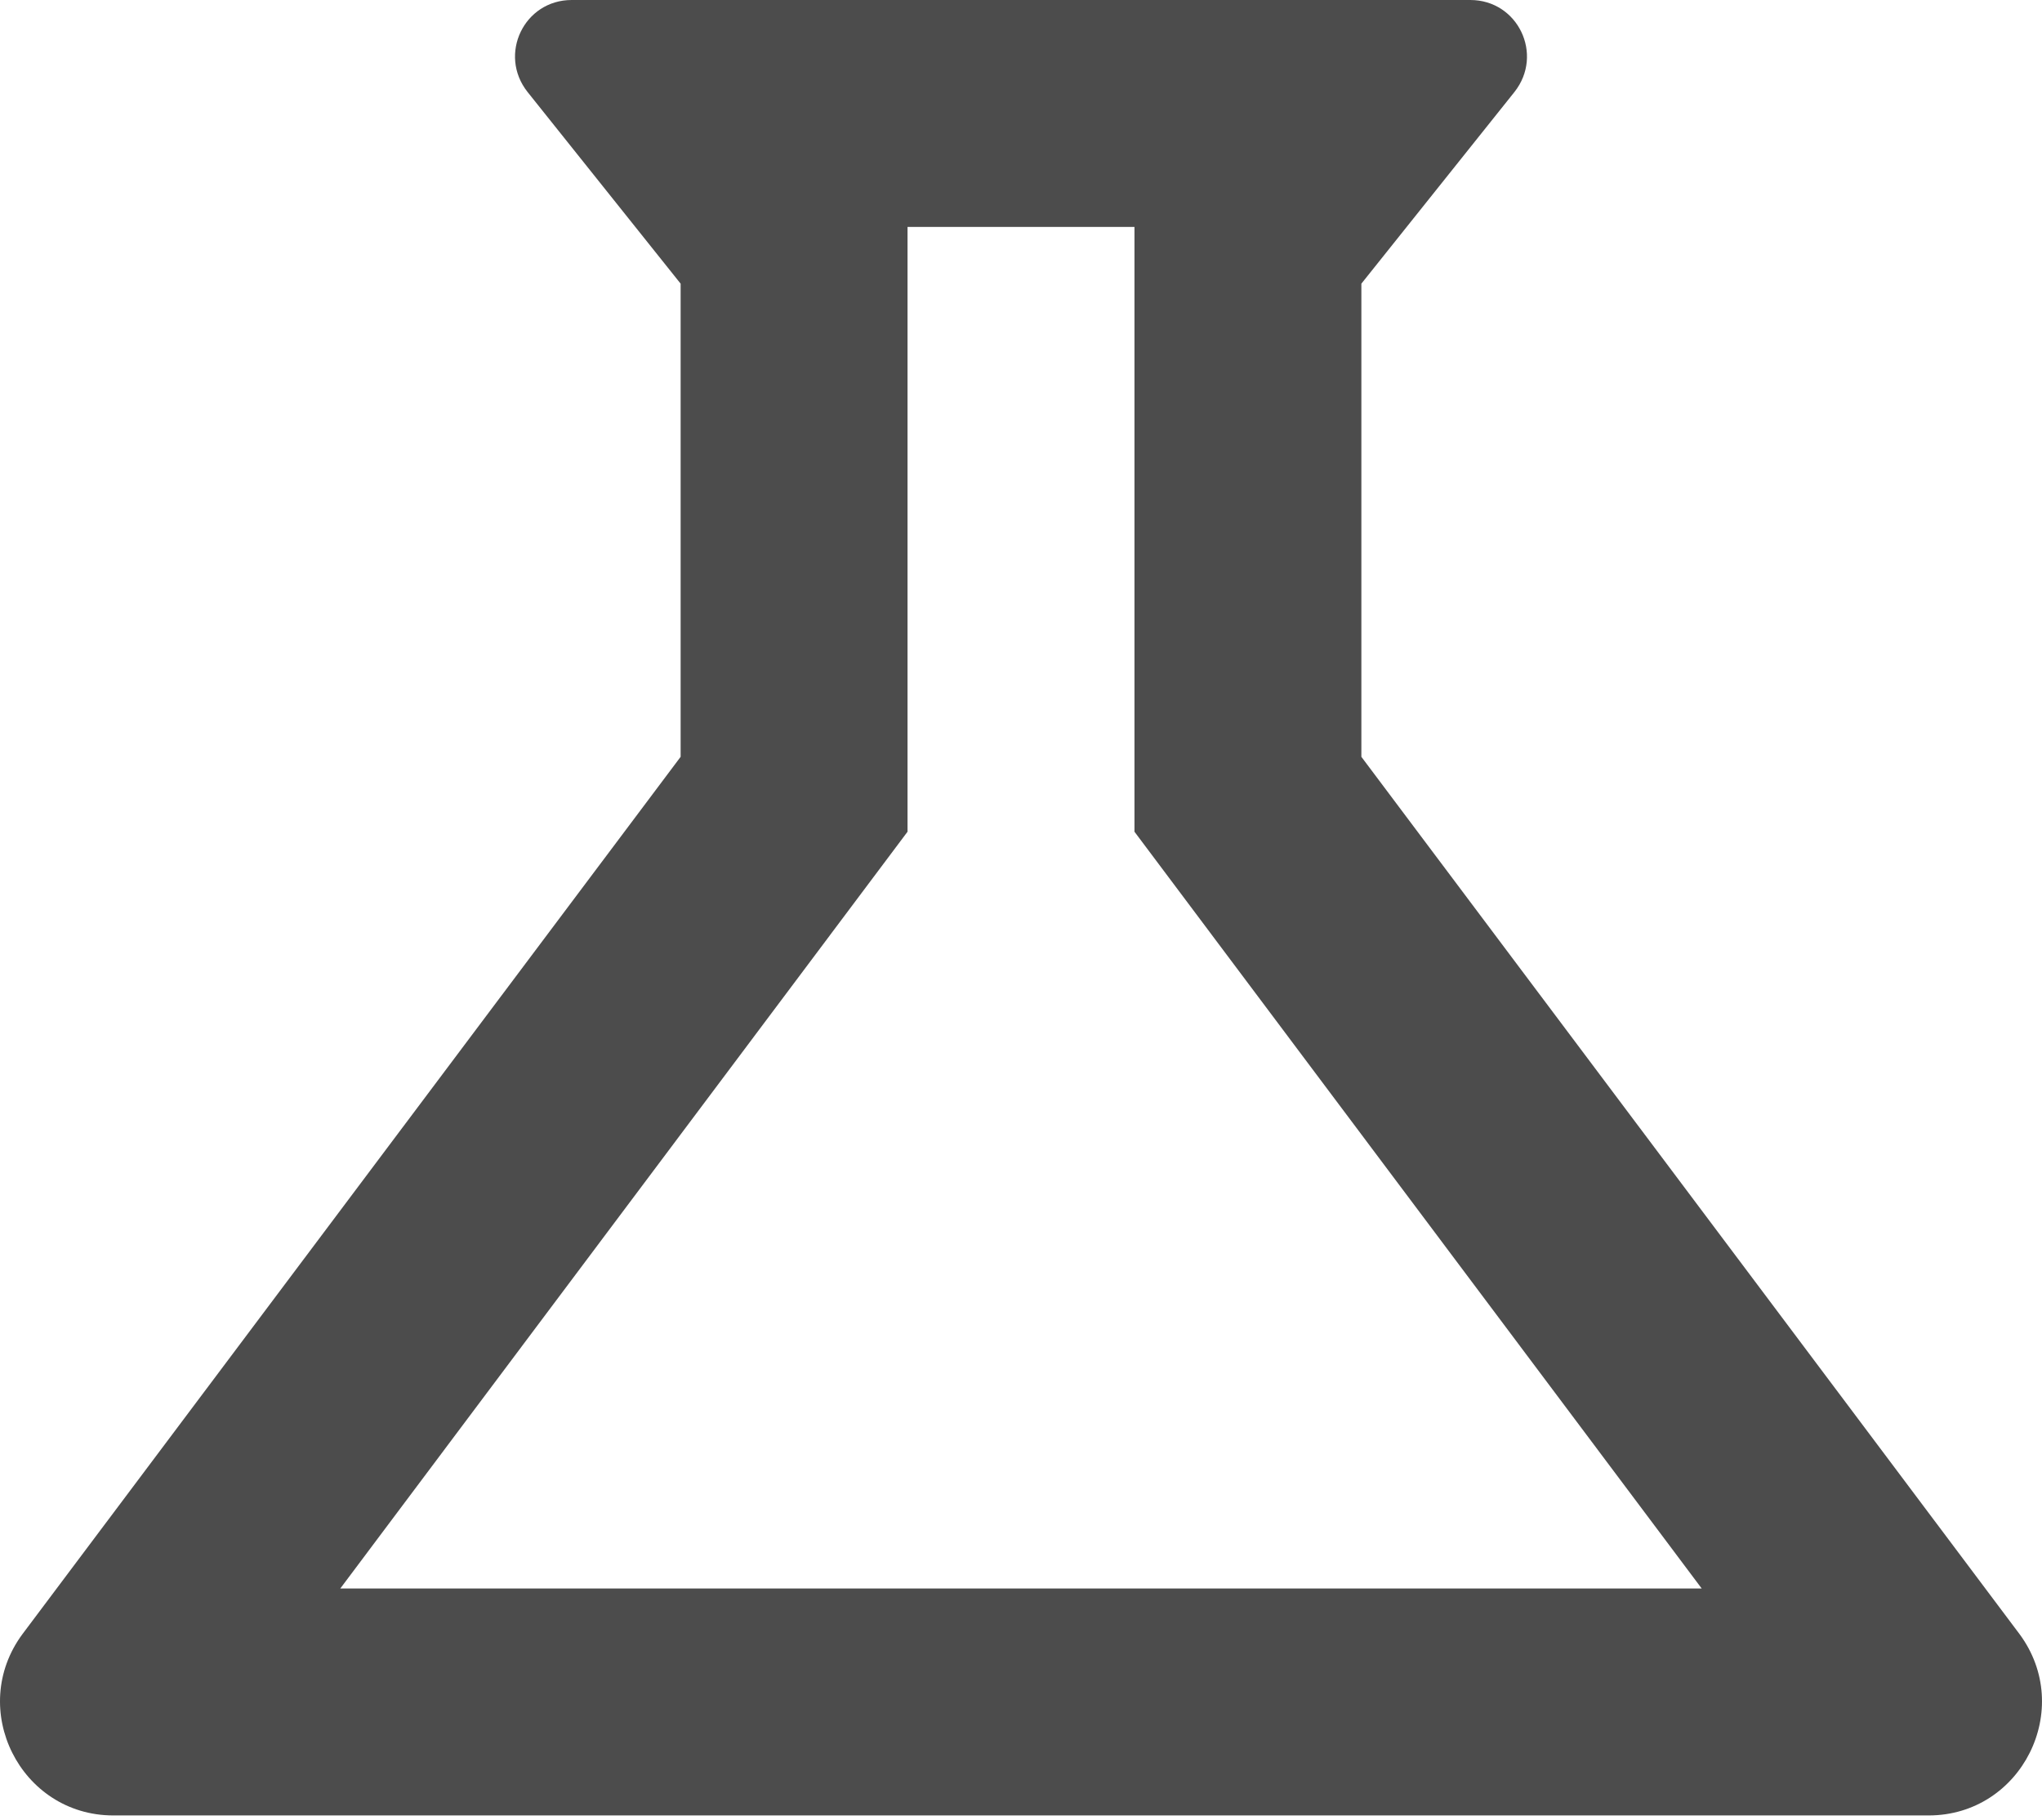 <svg width="92" height="82" viewBox="0 0 92 82" fill="none" xmlns="http://www.w3.org/2000/svg">
<path d="M51.112 37.468L76.669 71.562H15.331L40.888 37.468V10.223H51.112V37.468ZM66.242 0H25.758C23.611 0 22.436 2.454 23.765 4.14L30.665 12.779V34.094L1.018 73.607C-1.486 76.98 0.916 81.785 5.107 81.785H86.892C91.084 81.785 93.486 76.98 90.982 73.607L61.335 34.094V12.779L68.235 4.14C69.564 2.454 68.389 0 66.242 0Z" fill="#4c4c4c"/>
</svg>
